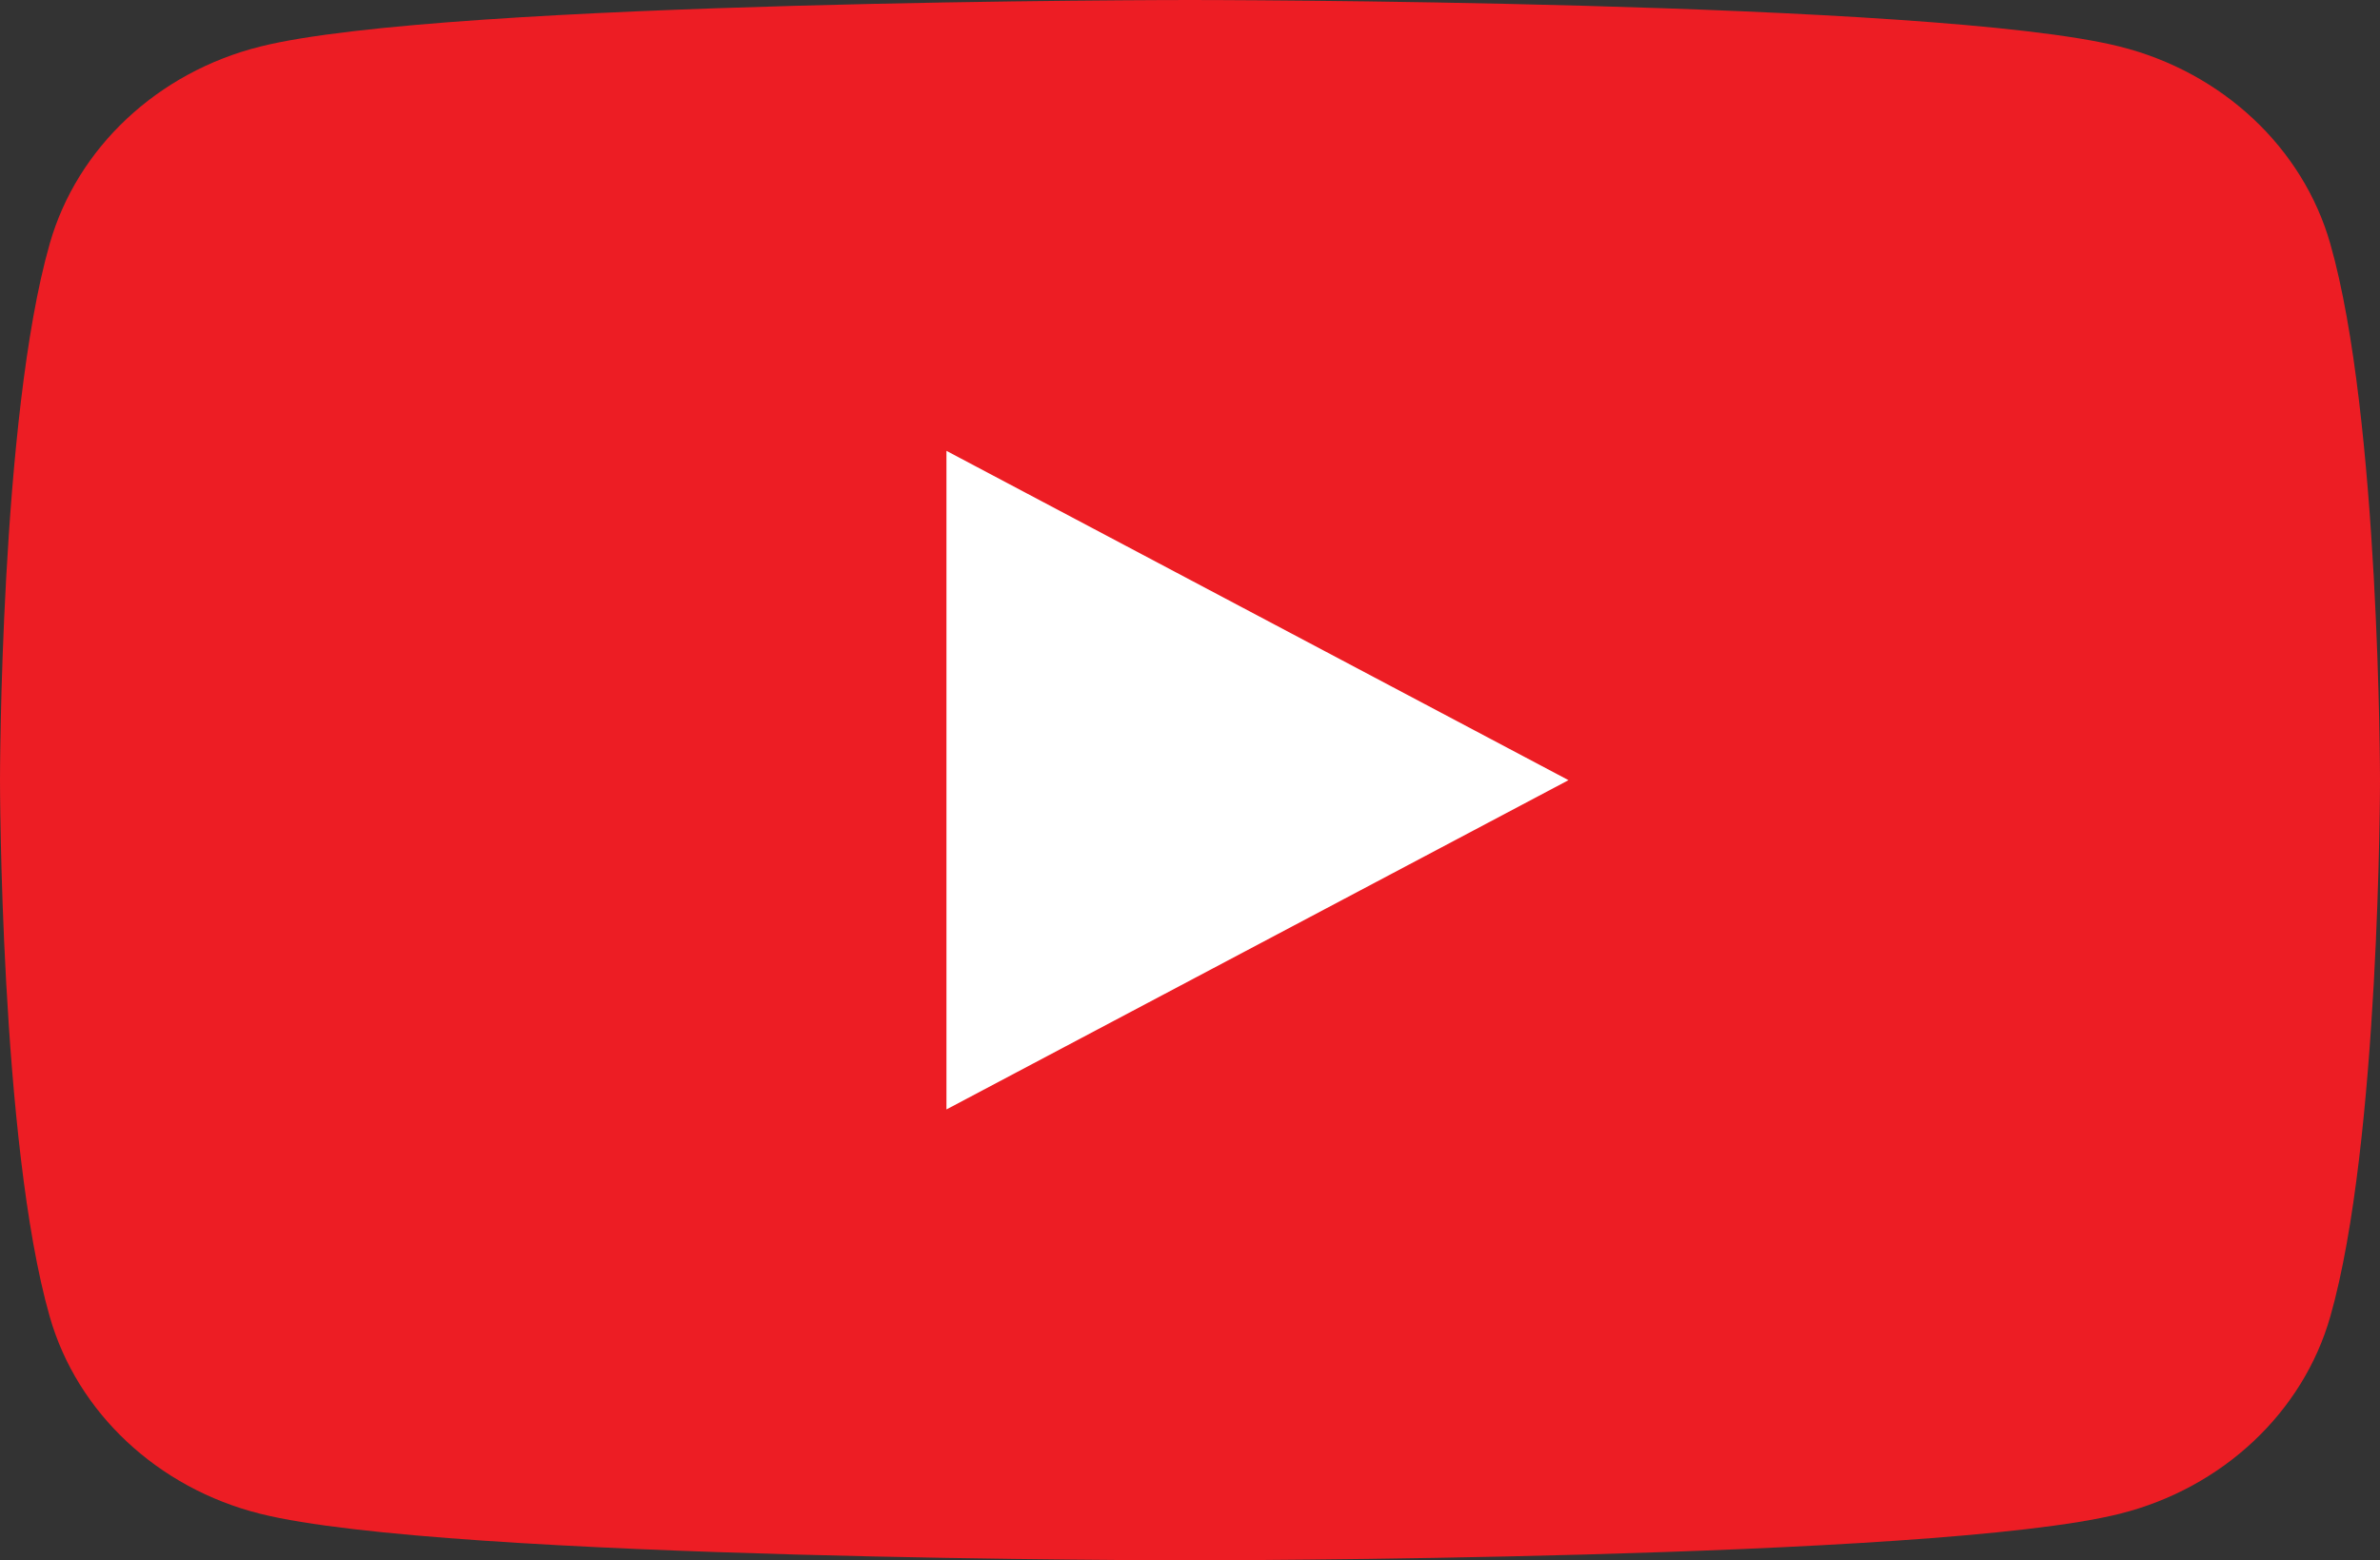 <svg width="61" height="40" viewBox="0 0 61 40" fill="none" xmlns="http://www.w3.org/2000/svg">
<rect x="0" y="0" width="61" height="40" fill="#333333" stroke="none"/>
<path d="M59.725 6.246C59.024 3.787 56.957 1.851 54.332 1.194C49.575 -0 30.5 -0 30.5 -0C30.5 -0 11.425 -0 6.668 1.194C4.043 1.851 1.976 3.787 1.275 6.246C0 10.702 0 20 0 20C0 20 0 29.297 1.275 33.754C1.976 36.213 4.043 38.149 6.668 38.806C11.425 40 30.5 40 30.5 40C30.5 40 49.575 40 54.332 38.806C56.957 38.149 59.024 36.213 59.725 33.754C61 29.297 61 20 61 20C61 20 61 10.702 59.725 6.246Z" fill="#ED1D24"/>
<path d="M24.258 28.441L40.201 20L24.258 11.558V28.441Z" fill="white"/>
</svg>
